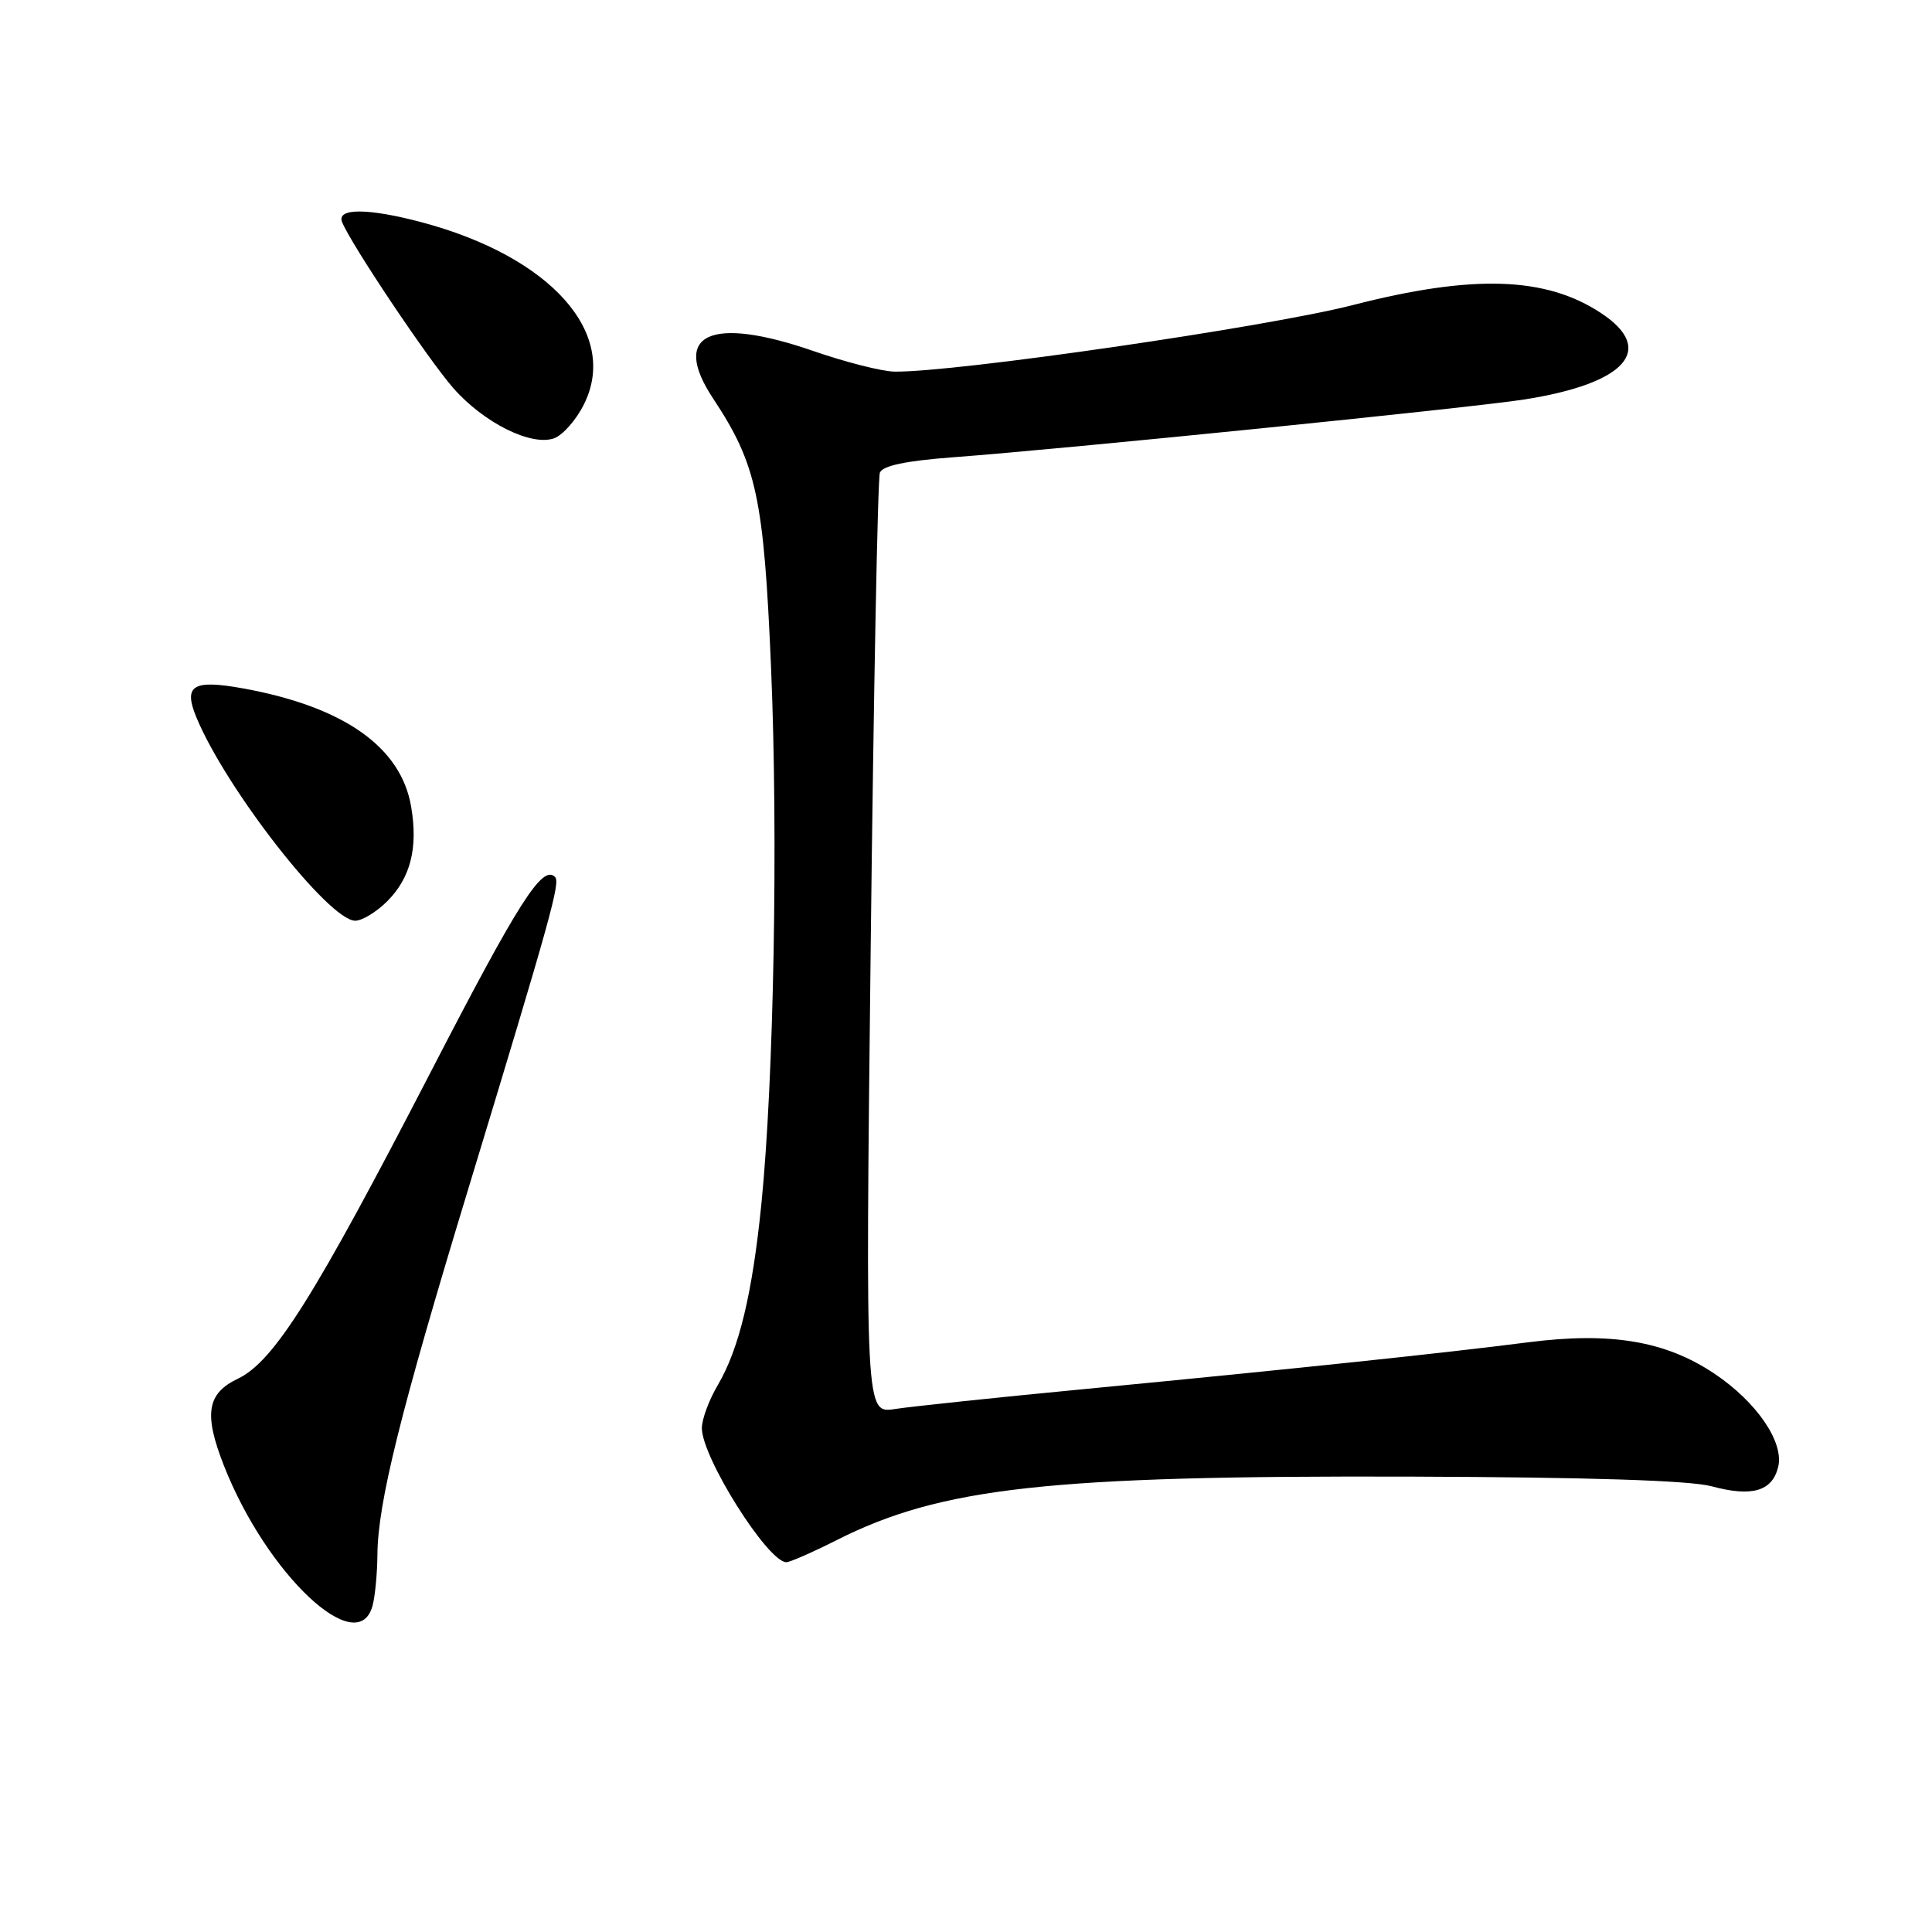 <?xml version="1.0" encoding="UTF-8" standalone="no"?>
<!DOCTYPE svg PUBLIC "-//W3C//DTD SVG 1.1//EN" "http://www.w3.org/Graphics/SVG/1.1/DTD/svg11.dtd" >
<svg xmlns="http://www.w3.org/2000/svg" xmlns:xlink="http://www.w3.org/1999/xlink" version="1.1" viewBox="0 0 256 256">
 <g >
 <path fill="currentColor"
d=" M 49.37 212.75 C 49.70 211.51 49.99 208.47 50.01 206.00 C 50.06 199.15 53.05 187.12 62.06 157.50 C 73.06 121.30 74.27 116.94 73.54 116.20 C 71.87 114.54 68.75 119.44 57.07 142.05 C 41.64 171.91 36.29 180.41 31.51 182.69 C 27.41 184.65 26.98 187.36 29.68 194.23 C 35.34 208.62 47.43 219.99 49.37 212.75 Z  M 110.83 204.09 C 124.71 197.08 138.93 195.51 187.00 195.66 C 210.51 195.74 223.95 196.17 226.80 196.94 C 232.12 198.38 234.81 197.61 235.61 194.41 C 236.44 191.13 232.79 185.78 227.16 182.01 C 220.68 177.68 213.44 176.46 202.50 177.86 C 191.34 179.29 172.01 181.33 144.00 184.03 C 132.18 185.16 120.74 186.37 118.59 186.70 C 114.67 187.31 114.67 187.31 115.37 125.64 C 115.76 91.73 116.30 63.37 116.59 62.63 C 116.94 61.71 120.02 61.06 126.30 60.59 C 141.11 59.49 194.91 54.04 202.00 52.93 C 215.46 50.81 219.46 46.32 212.17 41.50 C 204.84 36.64 195.19 36.33 179.23 40.43 C 167.79 43.36 126.31 49.38 118.50 49.24 C 116.85 49.21 112.05 47.99 107.83 46.53 C 94.10 41.77 88.82 44.24 94.49 52.80 C 100.26 61.53 101.21 65.93 102.17 88.50 C 103.12 110.89 102.54 143.08 100.89 159.50 C 99.69 171.44 97.93 178.76 95.09 183.57 C 93.94 185.52 93.00 188.06 93.00 189.23 C 93.00 193.12 101.75 207.00 104.20 207.00 C 104.67 207.00 107.66 205.69 110.83 204.09 Z  M 51.30 119.43 C 54.40 116.33 55.41 112.36 54.48 106.90 C 53.15 98.99 45.57 93.65 32.23 91.22 C 25.54 90.01 24.26 90.80 26.03 95.07 C 29.96 104.56 43.59 122.00 47.07 122.00 C 47.98 122.00 49.89 120.84 51.30 119.43 Z  M 77.38 53.57 C 82.06 44.18 72.99 34.01 55.87 29.45 C 48.79 27.57 44.61 27.55 45.32 29.40 C 46.39 32.18 56.73 47.63 60.07 51.43 C 64.10 56.02 70.38 59.15 73.41 58.08 C 74.56 57.67 76.35 55.65 77.38 53.57 Z "/>
</g>
</svg>